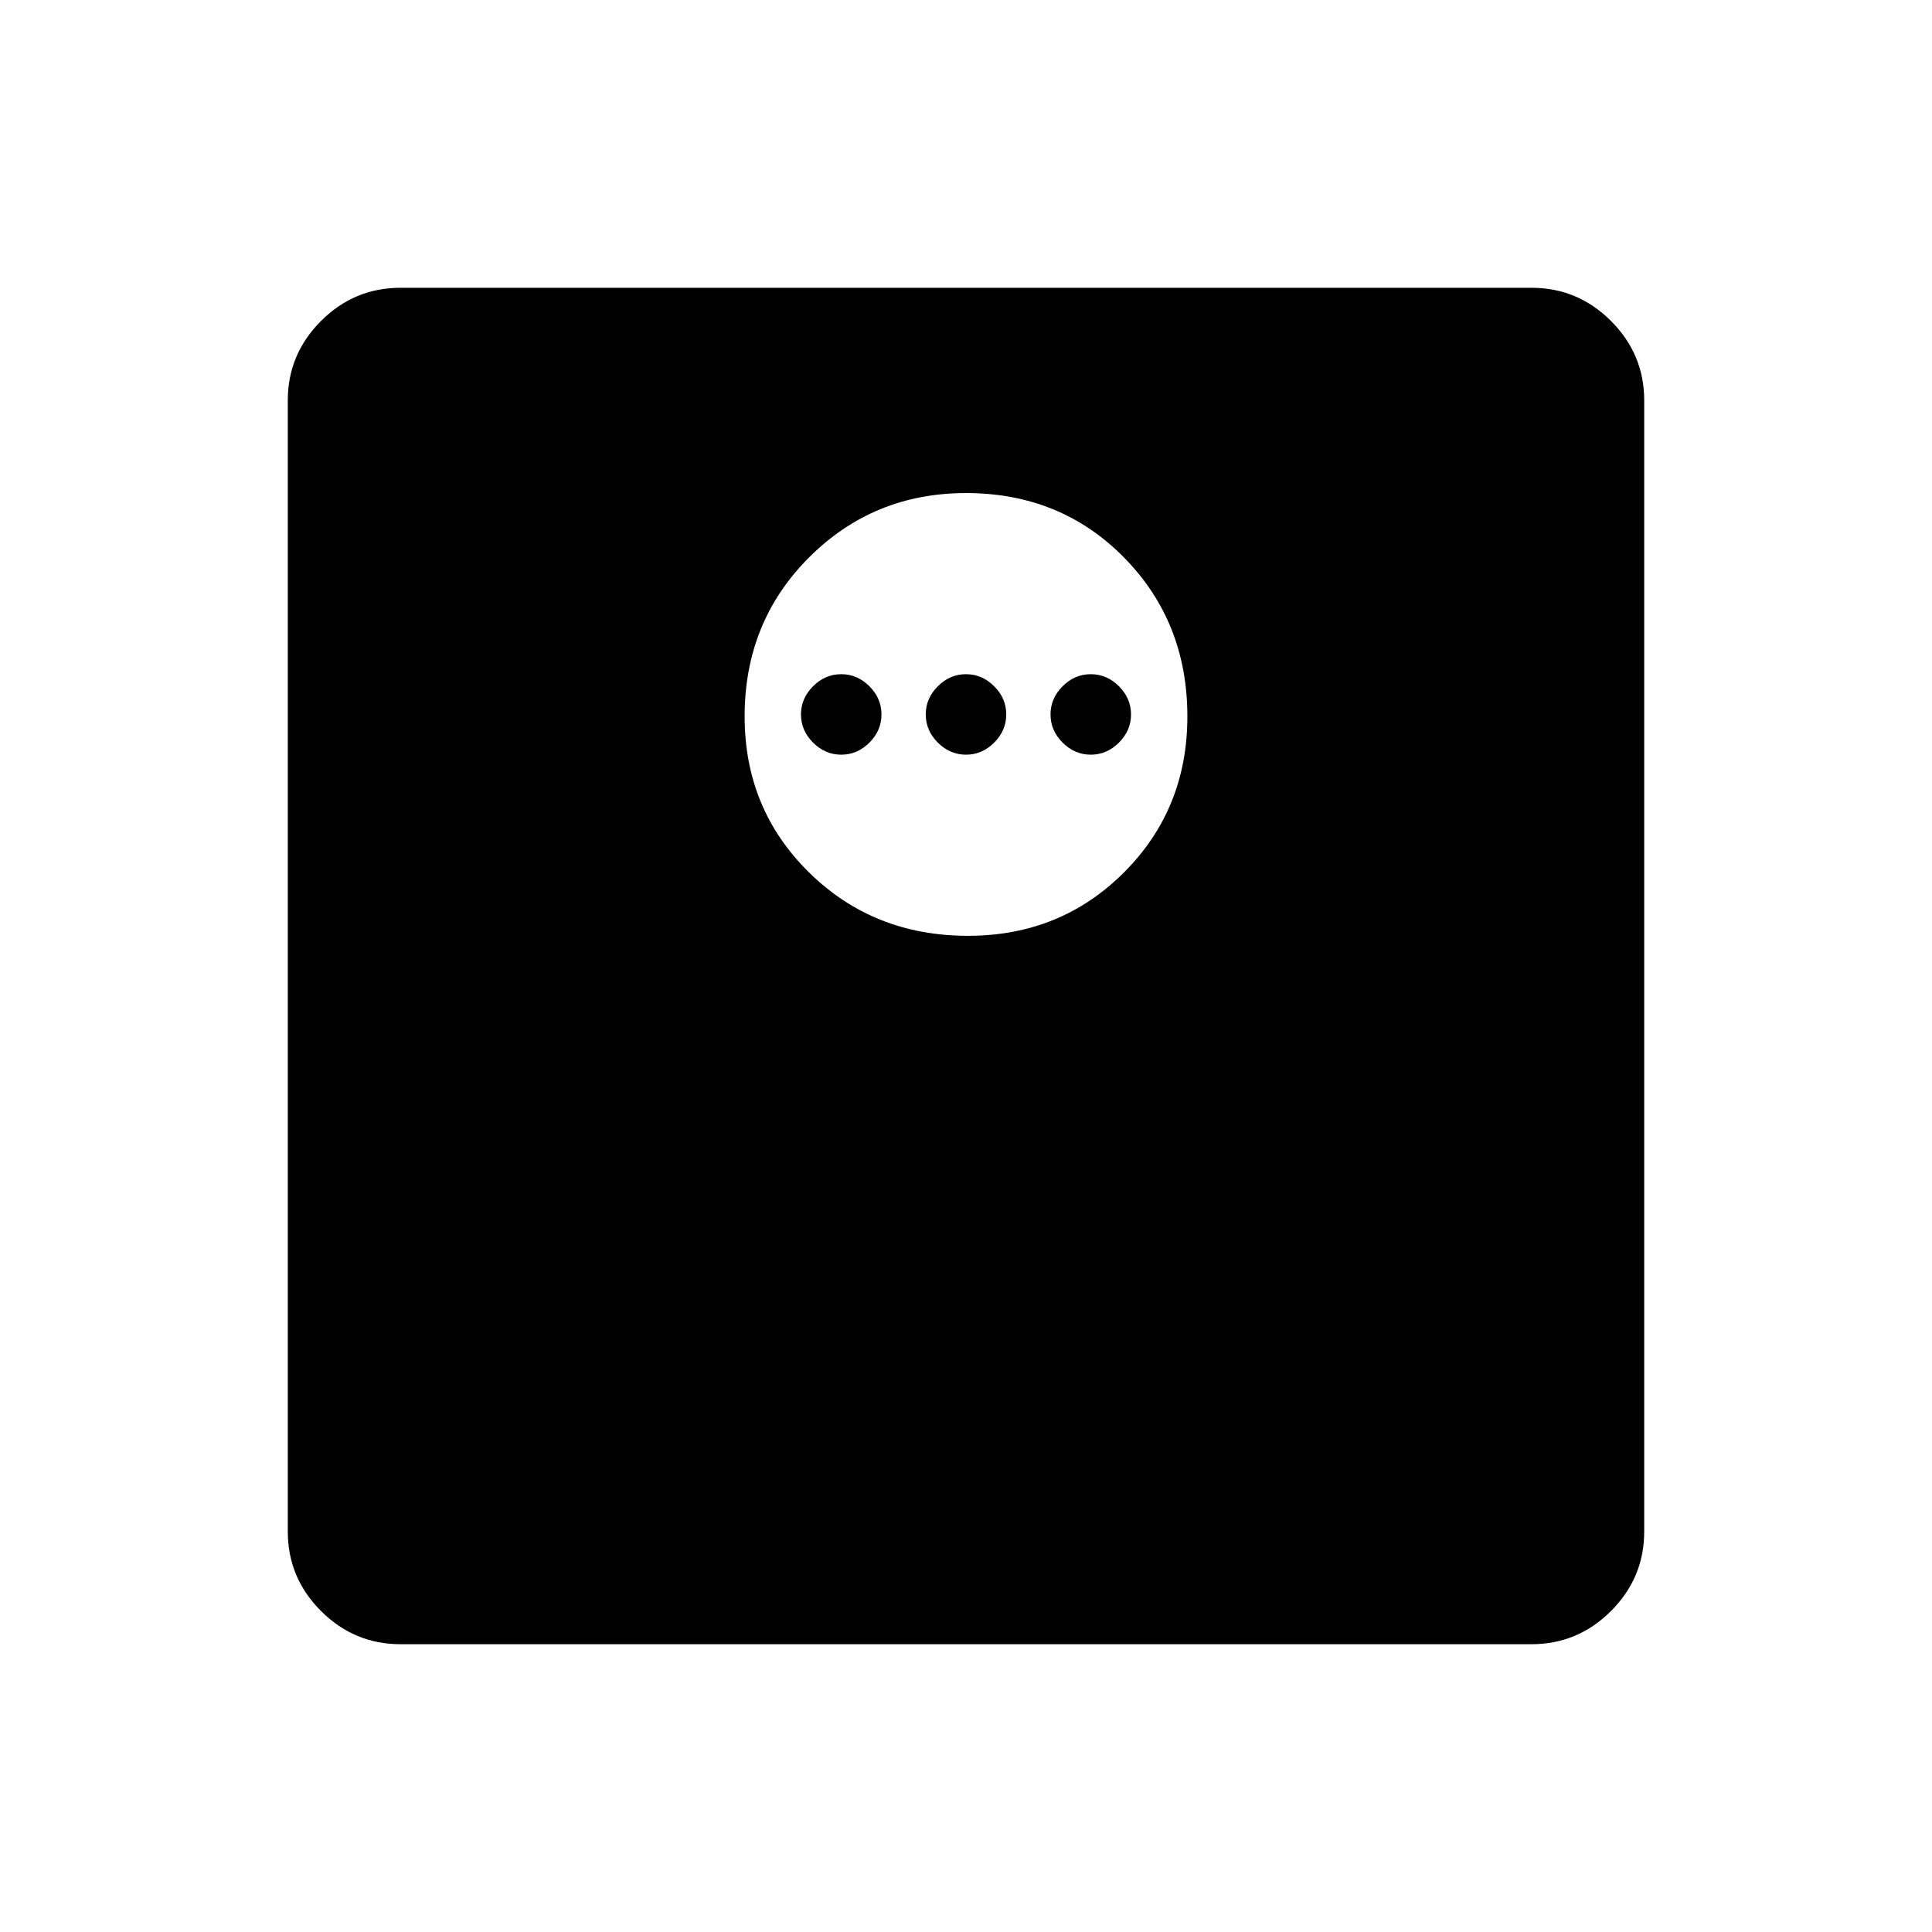<svg xmlns="http://www.w3.org/2000/svg" height="48" width="48"><path d="M24.05 23.25q2.3 0 3.875-1.575Q29.5 20.1 29.5 17.8q0-2.35-1.575-3.95T24 12.25q-2.3 0-3.9 1.6t-1.6 3.95q0 2.3 1.6 3.875 1.6 1.575 3.95 1.575Zm-3.15-4.5q-.4 0-.7-.3-.3-.3-.3-.7 0-.4.3-.7.3-.3.7-.3.4 0 .7.3.3.3.3.7 0 .4-.3.7-.3.3-.7.3Zm3.1 0q-.4 0-.7-.3-.3-.3-.3-.7 0-.4.3-.7.3-.3.7-.3.4 0 .7.3.3.3.3.7 0 .4-.3.7-.3.3-.7.3Zm3.1 0q-.4 0-.7-.3-.3-.3-.3-.7 0-.4.3-.7.3-.3.7-.3.4 0 .7.3.3.3.3.7 0 .4-.3.7-.3.3-.7.3ZM9.95 40.85q-1.15 0-1.975-.825-.825-.825-.825-1.975V9.95q0-1.15.825-1.975Q8.8 7.15 9.95 7.15h28.1q1.15 0 1.975.825.825.825.825 1.975v28.1q0 1.15-.825 1.975-.825.825-1.975.825Z"/></svg>